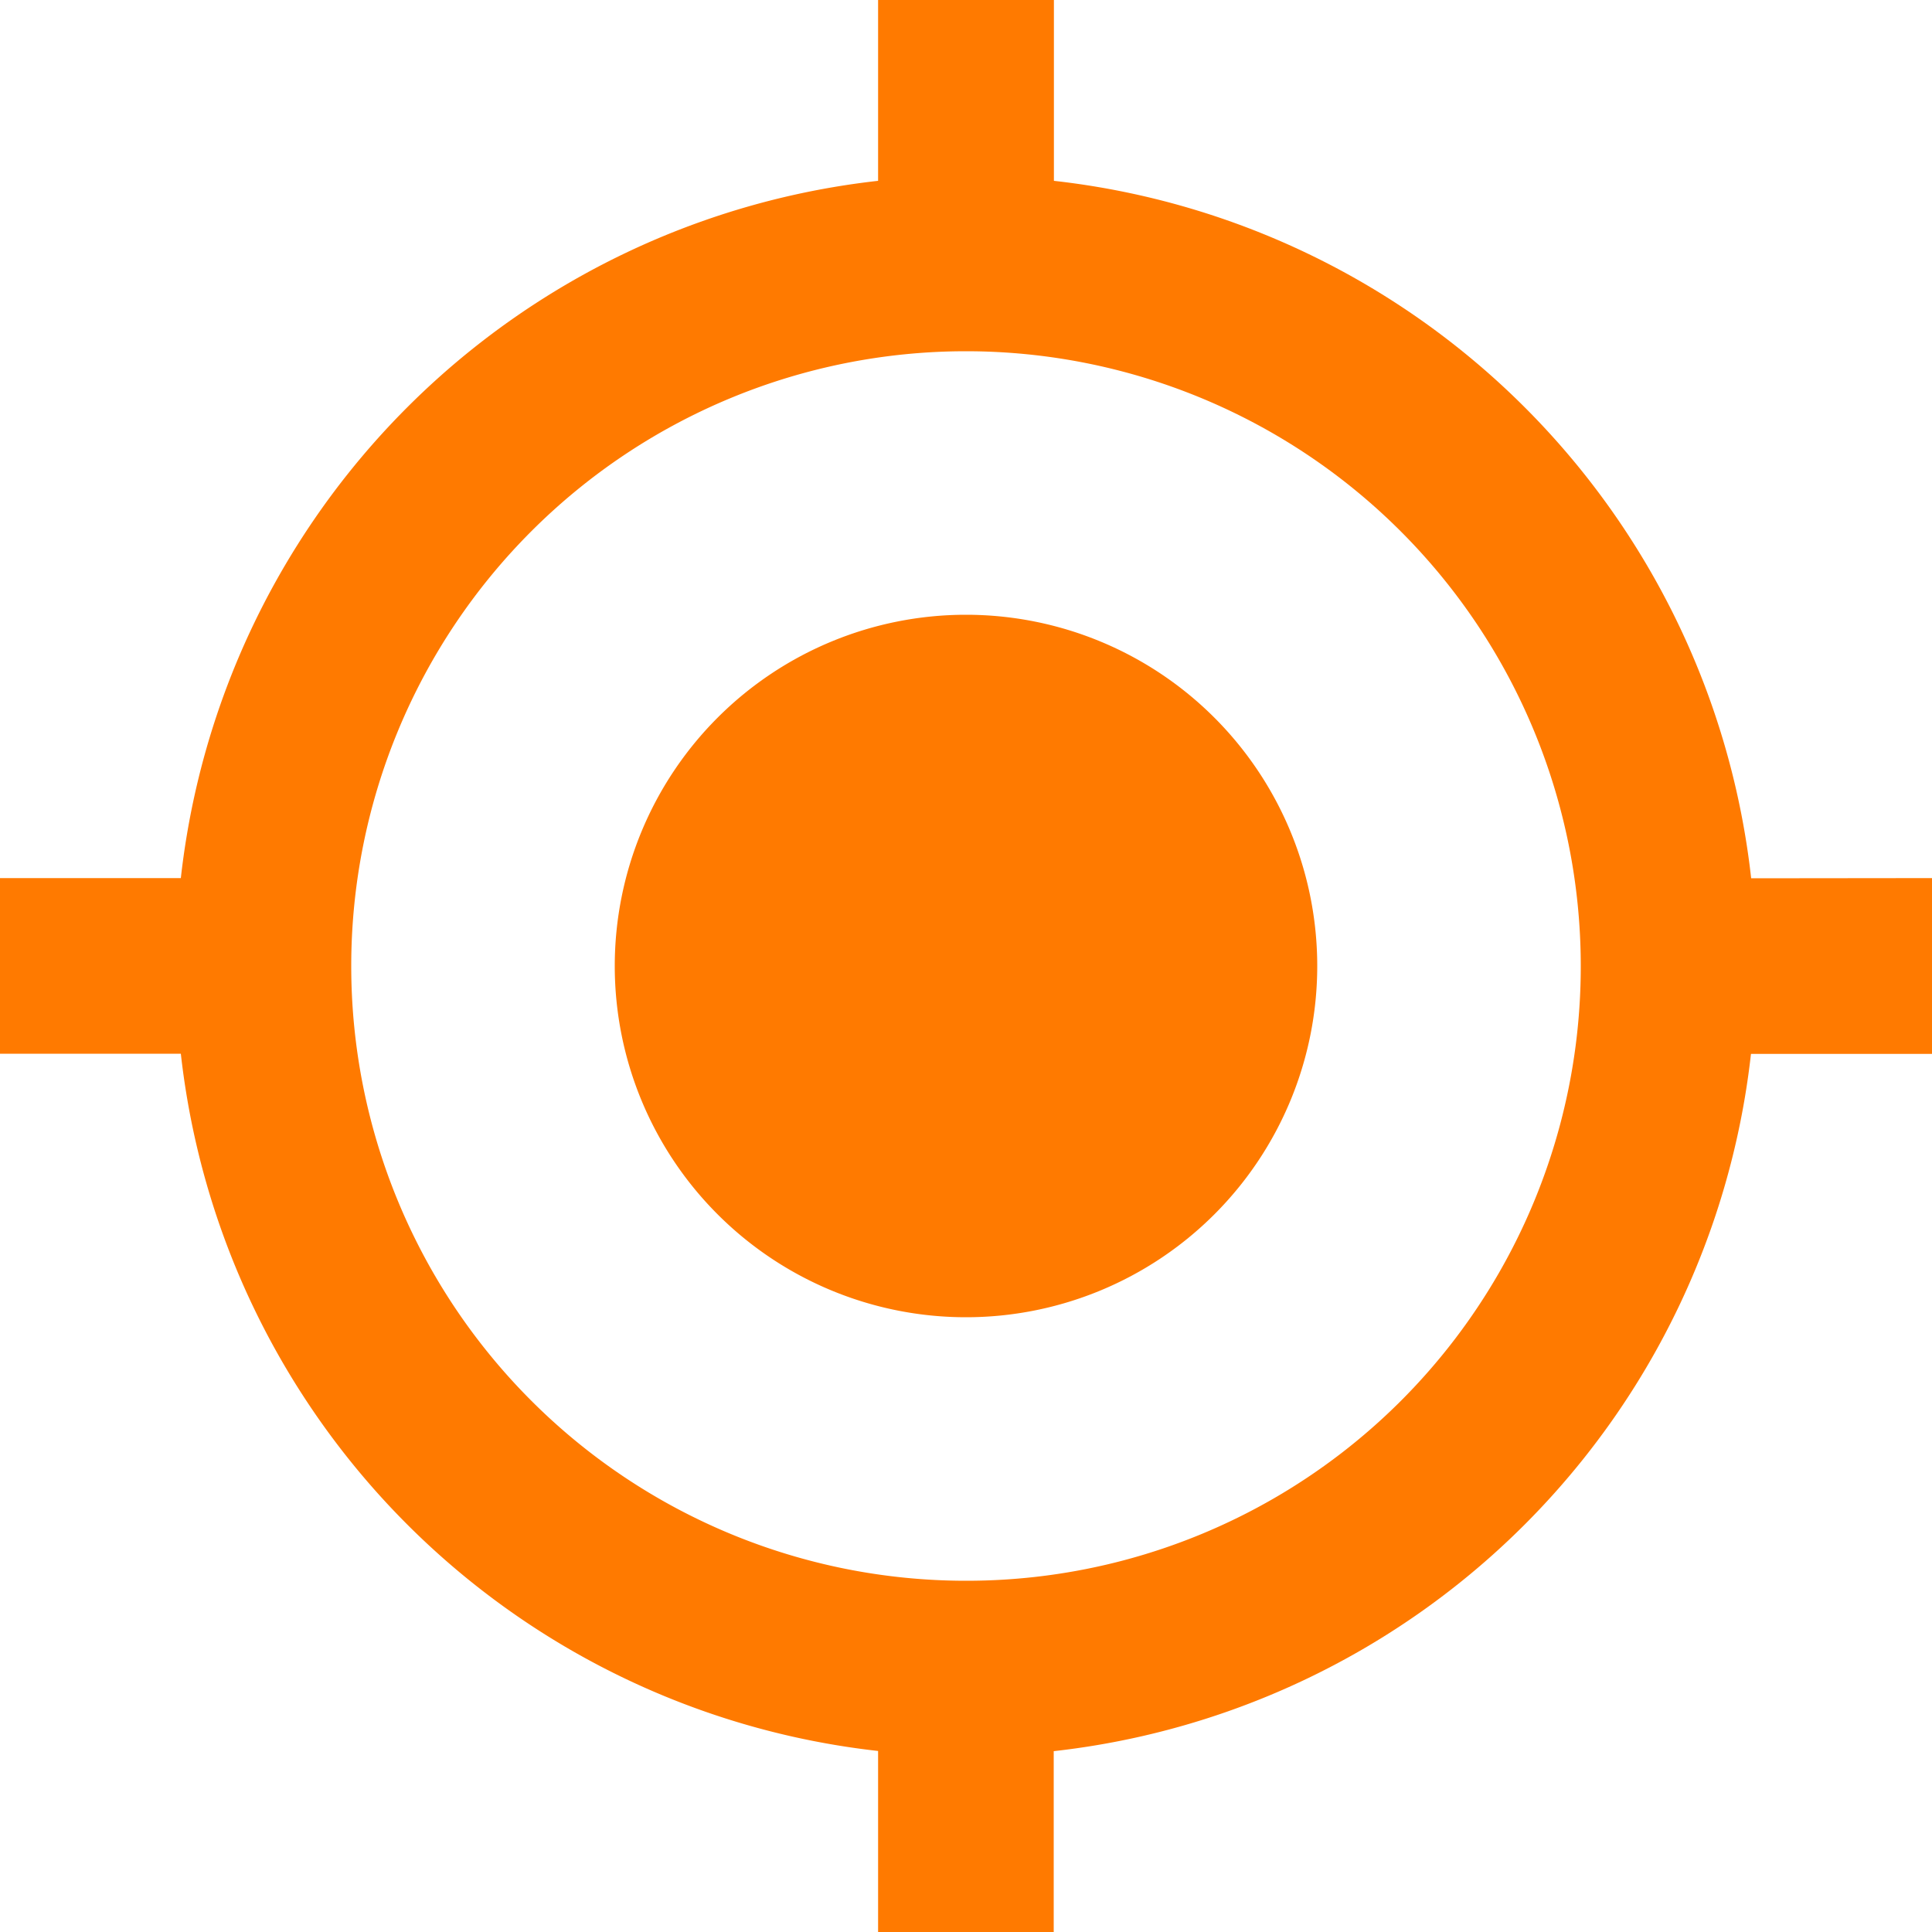 <svg xmlns="http://www.w3.org/2000/svg" width="10" height="10" viewBox="0 0 10 10">
  <path id="Icon_material-my-location" data-name="Icon material-my-location" d="M6.5,4.682A1.818,1.818,0,1,0,8.318,6.5,1.818,1.818,0,0,0,6.5,4.682Zm4.064,1.364A4.088,4.088,0,0,0,6.955,2.436V1.5H6.045v.936A4.088,4.088,0,0,0,2.436,6.045H1.5v.909h.936a4.088,4.088,0,0,0,3.609,3.609V11.5h.909v-.936a4.088,4.088,0,0,0,3.609-3.609H11.5V6.045ZM6.5,9.682A3.182,3.182,0,1,1,9.682,6.5,3.179,3.179,0,0,1,6.5,9.682Z" transform="translate(-1.5 -1.5)" fill="#ff7a00"/>
</svg>
